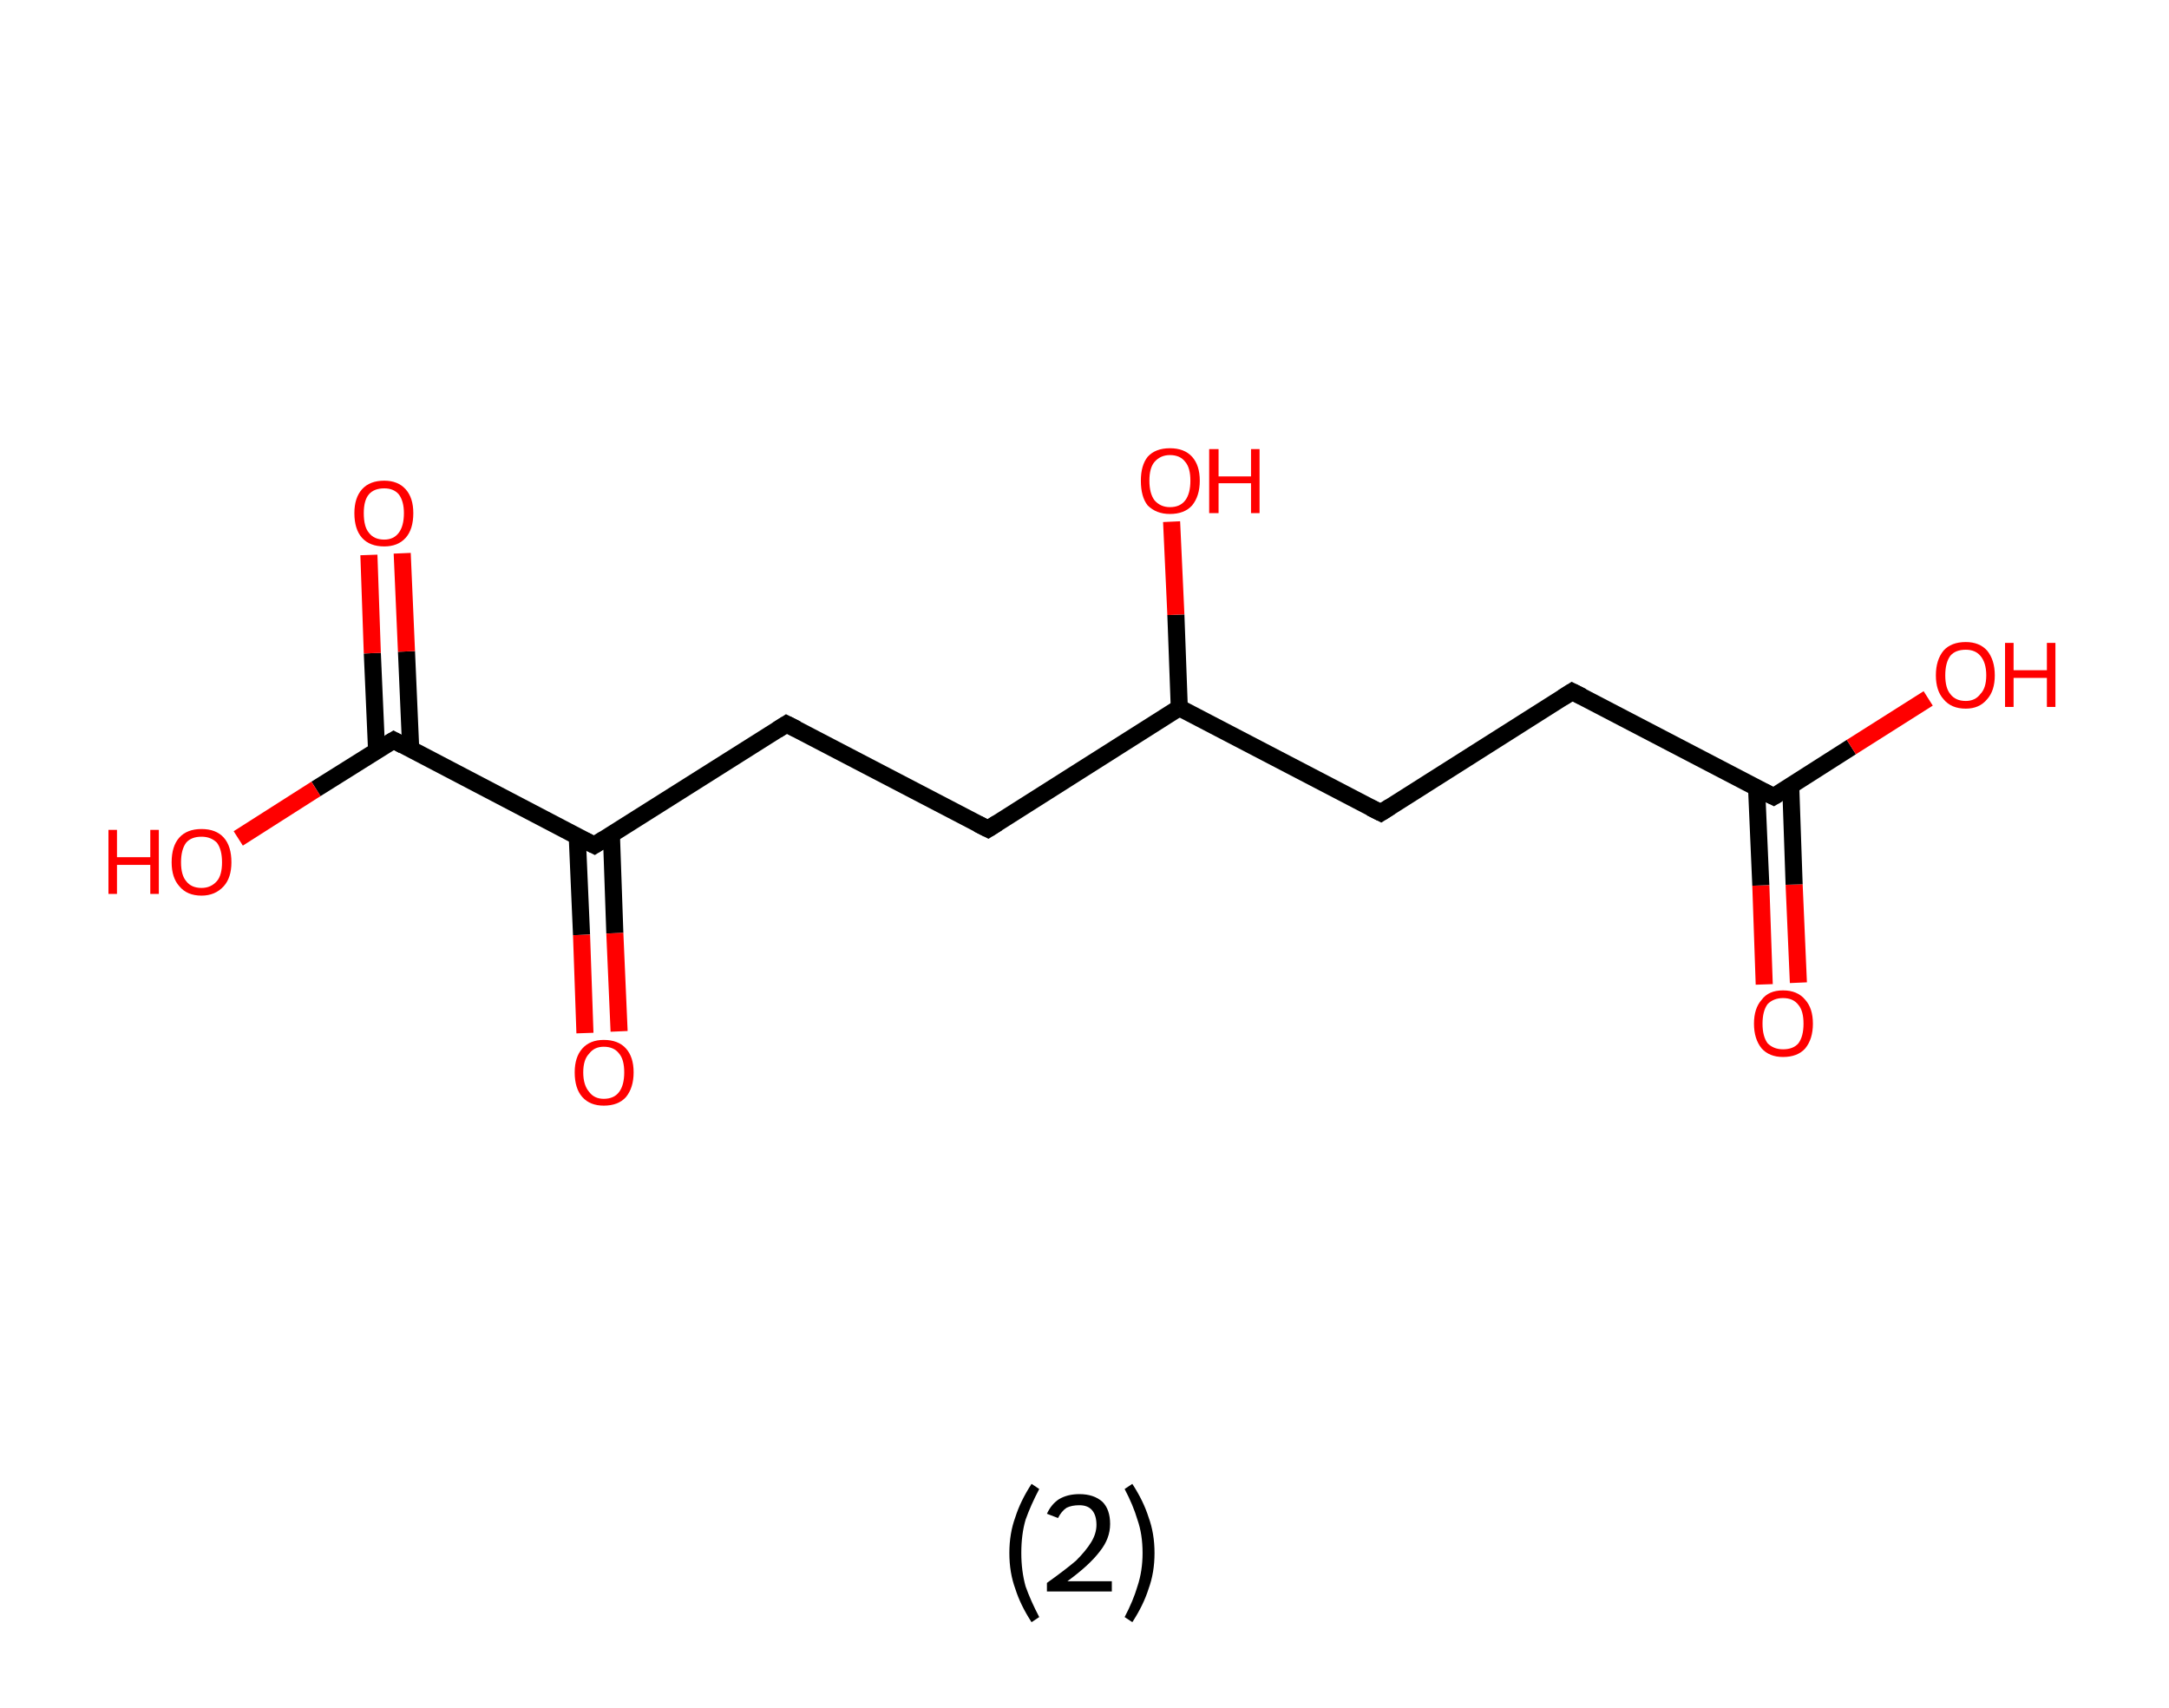 <?xml version='1.0' encoding='ASCII' standalone='yes'?>
<svg xmlns="http://www.w3.org/2000/svg" xmlns:rdkit="http://www.rdkit.org/xml" xmlns:xlink="http://www.w3.org/1999/xlink" version="1.1" baseProfile="full" xml:space="preserve" width="254px" height="200px" viewBox="0 0 254 200">
<!-- END OF HEADER -->
<rect style="opacity:1.0;fill:#FFFFFF;stroke:none" width="254.0" height="200.0" x="0.0" y="0.0"> </rect>
<path class="bond-0 atom-0 atom-1" d="M 206.6,115.3 L 206.2,103.7" style="fill:none;fill-rule:evenodd;stroke:#FF0000;stroke-width:2.0px;stroke-linecap:butt;stroke-linejoin:miter;stroke-opacity:1"/>
<path class="bond-0 atom-0 atom-1" d="M 206.2,103.7 L 205.7,92.2" style="fill:none;fill-rule:evenodd;stroke:#000000;stroke-width:2.0px;stroke-linecap:butt;stroke-linejoin:miter;stroke-opacity:1"/>
<path class="bond-0 atom-0 atom-1" d="M 210.6,115.1 L 210.1,103.6" style="fill:none;fill-rule:evenodd;stroke:#FF0000;stroke-width:2.0px;stroke-linecap:butt;stroke-linejoin:miter;stroke-opacity:1"/>
<path class="bond-0 atom-0 atom-1" d="M 210.1,103.6 L 209.7,92.0" style="fill:none;fill-rule:evenodd;stroke:#000000;stroke-width:2.0px;stroke-linecap:butt;stroke-linejoin:miter;stroke-opacity:1"/>
<path class="bond-1 atom-1 atom-2" d="M 207.7,93.3 L 216.8,87.5" style="fill:none;fill-rule:evenodd;stroke:#000000;stroke-width:2.0px;stroke-linecap:butt;stroke-linejoin:miter;stroke-opacity:1"/>
<path class="bond-1 atom-1 atom-2" d="M 216.8,87.5 L 225.8,81.8" style="fill:none;fill-rule:evenodd;stroke:#FF0000;stroke-width:2.0px;stroke-linecap:butt;stroke-linejoin:miter;stroke-opacity:1"/>
<path class="bond-2 atom-1 atom-3" d="M 207.7,93.3 L 184.1,81.0" style="fill:none;fill-rule:evenodd;stroke:#000000;stroke-width:2.0px;stroke-linecap:butt;stroke-linejoin:miter;stroke-opacity:1"/>
<path class="bond-3 atom-3 atom-4" d="M 184.1,81.0 L 161.7,95.2" style="fill:none;fill-rule:evenodd;stroke:#000000;stroke-width:2.0px;stroke-linecap:butt;stroke-linejoin:miter;stroke-opacity:1"/>
<path class="bond-4 atom-4 atom-5" d="M 161.7,95.2 L 138.1,82.9" style="fill:none;fill-rule:evenodd;stroke:#000000;stroke-width:2.0px;stroke-linecap:butt;stroke-linejoin:miter;stroke-opacity:1"/>
<path class="bond-5 atom-5 atom-6" d="M 138.1,82.9 L 137.7,72.0" style="fill:none;fill-rule:evenodd;stroke:#000000;stroke-width:2.0px;stroke-linecap:butt;stroke-linejoin:miter;stroke-opacity:1"/>
<path class="bond-5 atom-5 atom-6" d="M 137.7,72.0 L 137.2,61.1" style="fill:none;fill-rule:evenodd;stroke:#FF0000;stroke-width:2.0px;stroke-linecap:butt;stroke-linejoin:miter;stroke-opacity:1"/>
<path class="bond-6 atom-5 atom-7" d="M 138.1,82.9 L 115.7,97.1" style="fill:none;fill-rule:evenodd;stroke:#000000;stroke-width:2.0px;stroke-linecap:butt;stroke-linejoin:miter;stroke-opacity:1"/>
<path class="bond-7 atom-7 atom-8" d="M 115.7,97.1 L 92.1,84.8" style="fill:none;fill-rule:evenodd;stroke:#000000;stroke-width:2.0px;stroke-linecap:butt;stroke-linejoin:miter;stroke-opacity:1"/>
<path class="bond-8 atom-8 atom-9" d="M 92.1,84.8 L 69.6,99.0" style="fill:none;fill-rule:evenodd;stroke:#000000;stroke-width:2.0px;stroke-linecap:butt;stroke-linejoin:miter;stroke-opacity:1"/>
<path class="bond-9 atom-9 atom-10" d="M 67.6,98.0 L 68.1,109.5" style="fill:none;fill-rule:evenodd;stroke:#000000;stroke-width:2.0px;stroke-linecap:butt;stroke-linejoin:miter;stroke-opacity:1"/>
<path class="bond-9 atom-9 atom-10" d="M 68.1,109.5 L 68.5,121.0" style="fill:none;fill-rule:evenodd;stroke:#FF0000;stroke-width:2.0px;stroke-linecap:butt;stroke-linejoin:miter;stroke-opacity:1"/>
<path class="bond-9 atom-9 atom-10" d="M 71.6,97.8 L 72.0,109.3" style="fill:none;fill-rule:evenodd;stroke:#000000;stroke-width:2.0px;stroke-linecap:butt;stroke-linejoin:miter;stroke-opacity:1"/>
<path class="bond-9 atom-9 atom-10" d="M 72.0,109.3 L 72.5,120.8" style="fill:none;fill-rule:evenodd;stroke:#FF0000;stroke-width:2.0px;stroke-linecap:butt;stroke-linejoin:miter;stroke-opacity:1"/>
<path class="bond-10 atom-9 atom-11" d="M 69.6,99.0 L 46.1,86.7" style="fill:none;fill-rule:evenodd;stroke:#000000;stroke-width:2.0px;stroke-linecap:butt;stroke-linejoin:miter;stroke-opacity:1"/>
<path class="bond-11 atom-11 atom-12" d="M 48.1,87.8 L 47.6,76.3" style="fill:none;fill-rule:evenodd;stroke:#000000;stroke-width:2.0px;stroke-linecap:butt;stroke-linejoin:miter;stroke-opacity:1"/>
<path class="bond-11 atom-11 atom-12" d="M 47.6,76.3 L 47.1,64.8" style="fill:none;fill-rule:evenodd;stroke:#FF0000;stroke-width:2.0px;stroke-linecap:butt;stroke-linejoin:miter;stroke-opacity:1"/>
<path class="bond-11 atom-11 atom-12" d="M 44.1,87.9 L 43.6,76.5" style="fill:none;fill-rule:evenodd;stroke:#000000;stroke-width:2.0px;stroke-linecap:butt;stroke-linejoin:miter;stroke-opacity:1"/>
<path class="bond-11 atom-11 atom-12" d="M 43.6,76.5 L 43.2,65.0" style="fill:none;fill-rule:evenodd;stroke:#FF0000;stroke-width:2.0px;stroke-linecap:butt;stroke-linejoin:miter;stroke-opacity:1"/>
<path class="bond-12 atom-11 atom-13" d="M 46.1,86.7 L 37.0,92.4" style="fill:none;fill-rule:evenodd;stroke:#000000;stroke-width:2.0px;stroke-linecap:butt;stroke-linejoin:miter;stroke-opacity:1"/>
<path class="bond-12 atom-11 atom-13" d="M 37.0,92.4 L 27.9,98.2" style="fill:none;fill-rule:evenodd;stroke:#FF0000;stroke-width:2.0px;stroke-linecap:butt;stroke-linejoin:miter;stroke-opacity:1"/>
<path d="M 208.2,93.0 L 207.7,93.3 L 206.5,92.7" style="fill:none;stroke:#000000;stroke-width:2.0px;stroke-linecap:butt;stroke-linejoin:miter;stroke-opacity:1;"/>
<path d="M 185.3,81.6 L 184.1,81.0 L 183.0,81.7" style="fill:none;stroke:#000000;stroke-width:2.0px;stroke-linecap:butt;stroke-linejoin:miter;stroke-opacity:1;"/>
<path d="M 162.8,94.5 L 161.7,95.2 L 160.5,94.6" style="fill:none;stroke:#000000;stroke-width:2.0px;stroke-linecap:butt;stroke-linejoin:miter;stroke-opacity:1;"/>
<path d="M 116.8,96.4 L 115.7,97.1 L 114.5,96.5" style="fill:none;stroke:#000000;stroke-width:2.0px;stroke-linecap:butt;stroke-linejoin:miter;stroke-opacity:1;"/>
<path d="M 93.3,85.4 L 92.1,84.8 L 91.0,85.5" style="fill:none;stroke:#000000;stroke-width:2.0px;stroke-linecap:butt;stroke-linejoin:miter;stroke-opacity:1;"/>
<path d="M 70.7,98.3 L 69.6,99.0 L 68.4,98.4" style="fill:none;stroke:#000000;stroke-width:2.0px;stroke-linecap:butt;stroke-linejoin:miter;stroke-opacity:1;"/>
<path d="M 47.2,87.3 L 46.1,86.7 L 45.6,87.0" style="fill:none;stroke:#000000;stroke-width:2.0px;stroke-linecap:butt;stroke-linejoin:miter;stroke-opacity:1;"/>
<path class="atom-0" d="M 205.4 119.9 Q 205.4 118.1, 206.3 117.1 Q 207.1 116.0, 208.8 116.0 Q 210.5 116.0, 211.4 117.1 Q 212.3 118.1, 212.3 119.9 Q 212.3 121.7, 211.4 122.8 Q 210.5 123.8, 208.8 123.8 Q 207.2 123.8, 206.3 122.8 Q 205.4 121.7, 205.4 119.9 M 208.8 122.9 Q 210.0 122.9, 210.6 122.2 Q 211.2 121.4, 211.2 119.9 Q 211.2 118.4, 210.6 117.7 Q 210.0 116.9, 208.8 116.9 Q 207.7 116.9, 207.0 117.6 Q 206.4 118.4, 206.4 119.9 Q 206.4 121.4, 207.0 122.2 Q 207.7 122.9, 208.8 122.9 " fill="#FF0000"/>
<path class="atom-2" d="M 226.7 79.1 Q 226.7 77.3, 227.6 76.2 Q 228.5 75.2, 230.2 75.2 Q 231.8 75.2, 232.7 76.2 Q 233.6 77.3, 233.6 79.1 Q 233.6 80.9, 232.7 81.9 Q 231.8 83.0, 230.2 83.0 Q 228.5 83.0, 227.6 81.9 Q 226.7 80.9, 226.7 79.1 M 230.2 82.1 Q 231.3 82.1, 231.9 81.3 Q 232.6 80.6, 232.6 79.1 Q 232.6 77.6, 231.9 76.8 Q 231.3 76.1, 230.2 76.1 Q 229.0 76.1, 228.4 76.8 Q 227.8 77.6, 227.8 79.1 Q 227.8 80.6, 228.4 81.3 Q 229.0 82.1, 230.2 82.1 " fill="#FF0000"/>
<path class="atom-2" d="M 234.8 75.3 L 235.8 75.3 L 235.8 78.5 L 239.7 78.5 L 239.7 75.3 L 240.7 75.3 L 240.7 82.8 L 239.7 82.8 L 239.7 79.4 L 235.8 79.4 L 235.8 82.8 L 234.8 82.8 L 234.8 75.3 " fill="#FF0000"/>
<path class="atom-6" d="M 133.6 56.3 Q 133.6 54.5, 134.4 53.5 Q 135.3 52.5, 137.0 52.5 Q 138.7 52.5, 139.6 53.5 Q 140.5 54.5, 140.5 56.3 Q 140.5 58.1, 139.6 59.2 Q 138.7 60.2, 137.0 60.2 Q 135.4 60.2, 134.4 59.2 Q 133.6 58.2, 133.6 56.3 M 137.0 59.4 Q 138.2 59.4, 138.8 58.6 Q 139.4 57.8, 139.4 56.3 Q 139.4 54.8, 138.8 54.1 Q 138.2 53.3, 137.0 53.3 Q 135.9 53.3, 135.2 54.1 Q 134.6 54.8, 134.6 56.3 Q 134.6 57.8, 135.2 58.6 Q 135.9 59.4, 137.0 59.4 " fill="#FF0000"/>
<path class="atom-6" d="M 141.6 52.6 L 142.7 52.6 L 142.7 55.8 L 146.5 55.8 L 146.5 52.6 L 147.5 52.6 L 147.5 60.1 L 146.5 60.1 L 146.5 56.6 L 142.7 56.6 L 142.7 60.1 L 141.6 60.1 L 141.6 52.6 " fill="#FF0000"/>
<path class="atom-10" d="M 67.3 125.6 Q 67.3 123.8, 68.2 122.8 Q 69.1 121.8, 70.7 121.8 Q 72.4 121.8, 73.3 122.8 Q 74.2 123.8, 74.2 125.6 Q 74.2 127.4, 73.3 128.5 Q 72.4 129.5, 70.7 129.5 Q 69.1 129.5, 68.2 128.5 Q 67.3 127.5, 67.3 125.6 M 70.7 128.7 Q 71.9 128.7, 72.5 127.9 Q 73.1 127.1, 73.1 125.6 Q 73.1 124.1, 72.5 123.4 Q 71.9 122.6, 70.7 122.6 Q 69.6 122.6, 69.0 123.4 Q 68.3 124.1, 68.3 125.6 Q 68.3 127.1, 69.0 127.9 Q 69.6 128.7, 70.7 128.7 " fill="#FF0000"/>
<path class="atom-12" d="M 41.5 60.1 Q 41.5 58.3, 42.4 57.3 Q 43.3 56.3, 45.0 56.3 Q 46.6 56.3, 47.5 57.3 Q 48.4 58.3, 48.4 60.1 Q 48.4 62.0, 47.5 63.0 Q 46.6 64.0, 45.0 64.0 Q 43.3 64.0, 42.4 63.0 Q 41.5 62.0, 41.5 60.1 M 45.0 63.2 Q 46.1 63.2, 46.7 62.4 Q 47.3 61.6, 47.3 60.1 Q 47.3 58.7, 46.7 57.9 Q 46.1 57.2, 45.0 57.2 Q 43.8 57.2, 43.2 57.9 Q 42.6 58.6, 42.6 60.1 Q 42.6 61.7, 43.2 62.4 Q 43.8 63.2, 45.0 63.2 " fill="#FF0000"/>
<path class="atom-13" d="M 12.7 97.2 L 13.7 97.2 L 13.7 100.4 L 17.6 100.4 L 17.6 97.2 L 18.6 97.2 L 18.6 104.7 L 17.6 104.7 L 17.6 101.3 L 13.7 101.3 L 13.7 104.7 L 12.7 104.7 L 12.7 97.2 " fill="#FF0000"/>
<path class="atom-13" d="M 20.1 101.0 Q 20.1 99.1, 21.0 98.1 Q 21.9 97.1, 23.6 97.1 Q 25.3 97.1, 26.2 98.1 Q 27.1 99.1, 27.1 101.0 Q 27.1 102.8, 26.2 103.8 Q 25.2 104.9, 23.6 104.9 Q 21.9 104.9, 21.0 103.8 Q 20.1 102.8, 20.1 101.0 M 23.6 104.0 Q 24.7 104.0, 25.4 103.2 Q 26.0 102.5, 26.0 101.0 Q 26.0 99.5, 25.4 98.7 Q 24.7 98.0, 23.6 98.0 Q 22.4 98.0, 21.8 98.7 Q 21.2 99.5, 21.2 101.0 Q 21.2 102.5, 21.8 103.2 Q 22.4 104.0, 23.6 104.0 " fill="#FF0000"/>
<path class="legend" d="M 118.2 181.9 Q 118.2 179.6, 118.9 177.7 Q 119.5 175.8, 120.8 173.8 L 121.7 174.4 Q 120.7 176.3, 120.1 178.0 Q 119.6 179.7, 119.6 181.9 Q 119.6 184.0, 120.1 185.8 Q 120.7 187.5, 121.7 189.4 L 120.8 190.0 Q 119.5 188.0, 118.9 186.1 Q 118.2 184.2, 118.2 181.9 " fill="#000000"/>
<path class="legend" d="M 122.6 177.3 Q 123.1 176.2, 124.0 175.6 Q 125.0 175.0, 126.4 175.0 Q 128.1 175.0, 129.1 175.9 Q 130.0 176.8, 130.0 178.5 Q 130.0 180.2, 128.8 181.7 Q 127.6 183.3, 125.0 185.2 L 130.2 185.2 L 130.2 186.4 L 122.6 186.4 L 122.6 185.4 Q 124.7 183.9, 126.0 182.8 Q 127.2 181.6, 127.8 180.6 Q 128.4 179.6, 128.4 178.6 Q 128.4 177.5, 127.9 176.9 Q 127.4 176.3, 126.4 176.3 Q 125.5 176.3, 124.9 176.6 Q 124.3 177.0, 123.9 177.8 L 122.6 177.3 " fill="#000000"/>
<path class="legend" d="M 135.2 181.9 Q 135.2 184.2, 134.5 186.1 Q 133.9 188.0, 132.6 190.0 L 131.7 189.4 Q 132.7 187.5, 133.2 185.8 Q 133.8 184.0, 133.8 181.9 Q 133.8 179.7, 133.2 178.0 Q 132.7 176.3, 131.7 174.4 L 132.6 173.8 Q 133.9 175.8, 134.5 177.7 Q 135.2 179.6, 135.2 181.9 " fill="#000000"/>
</svg>
